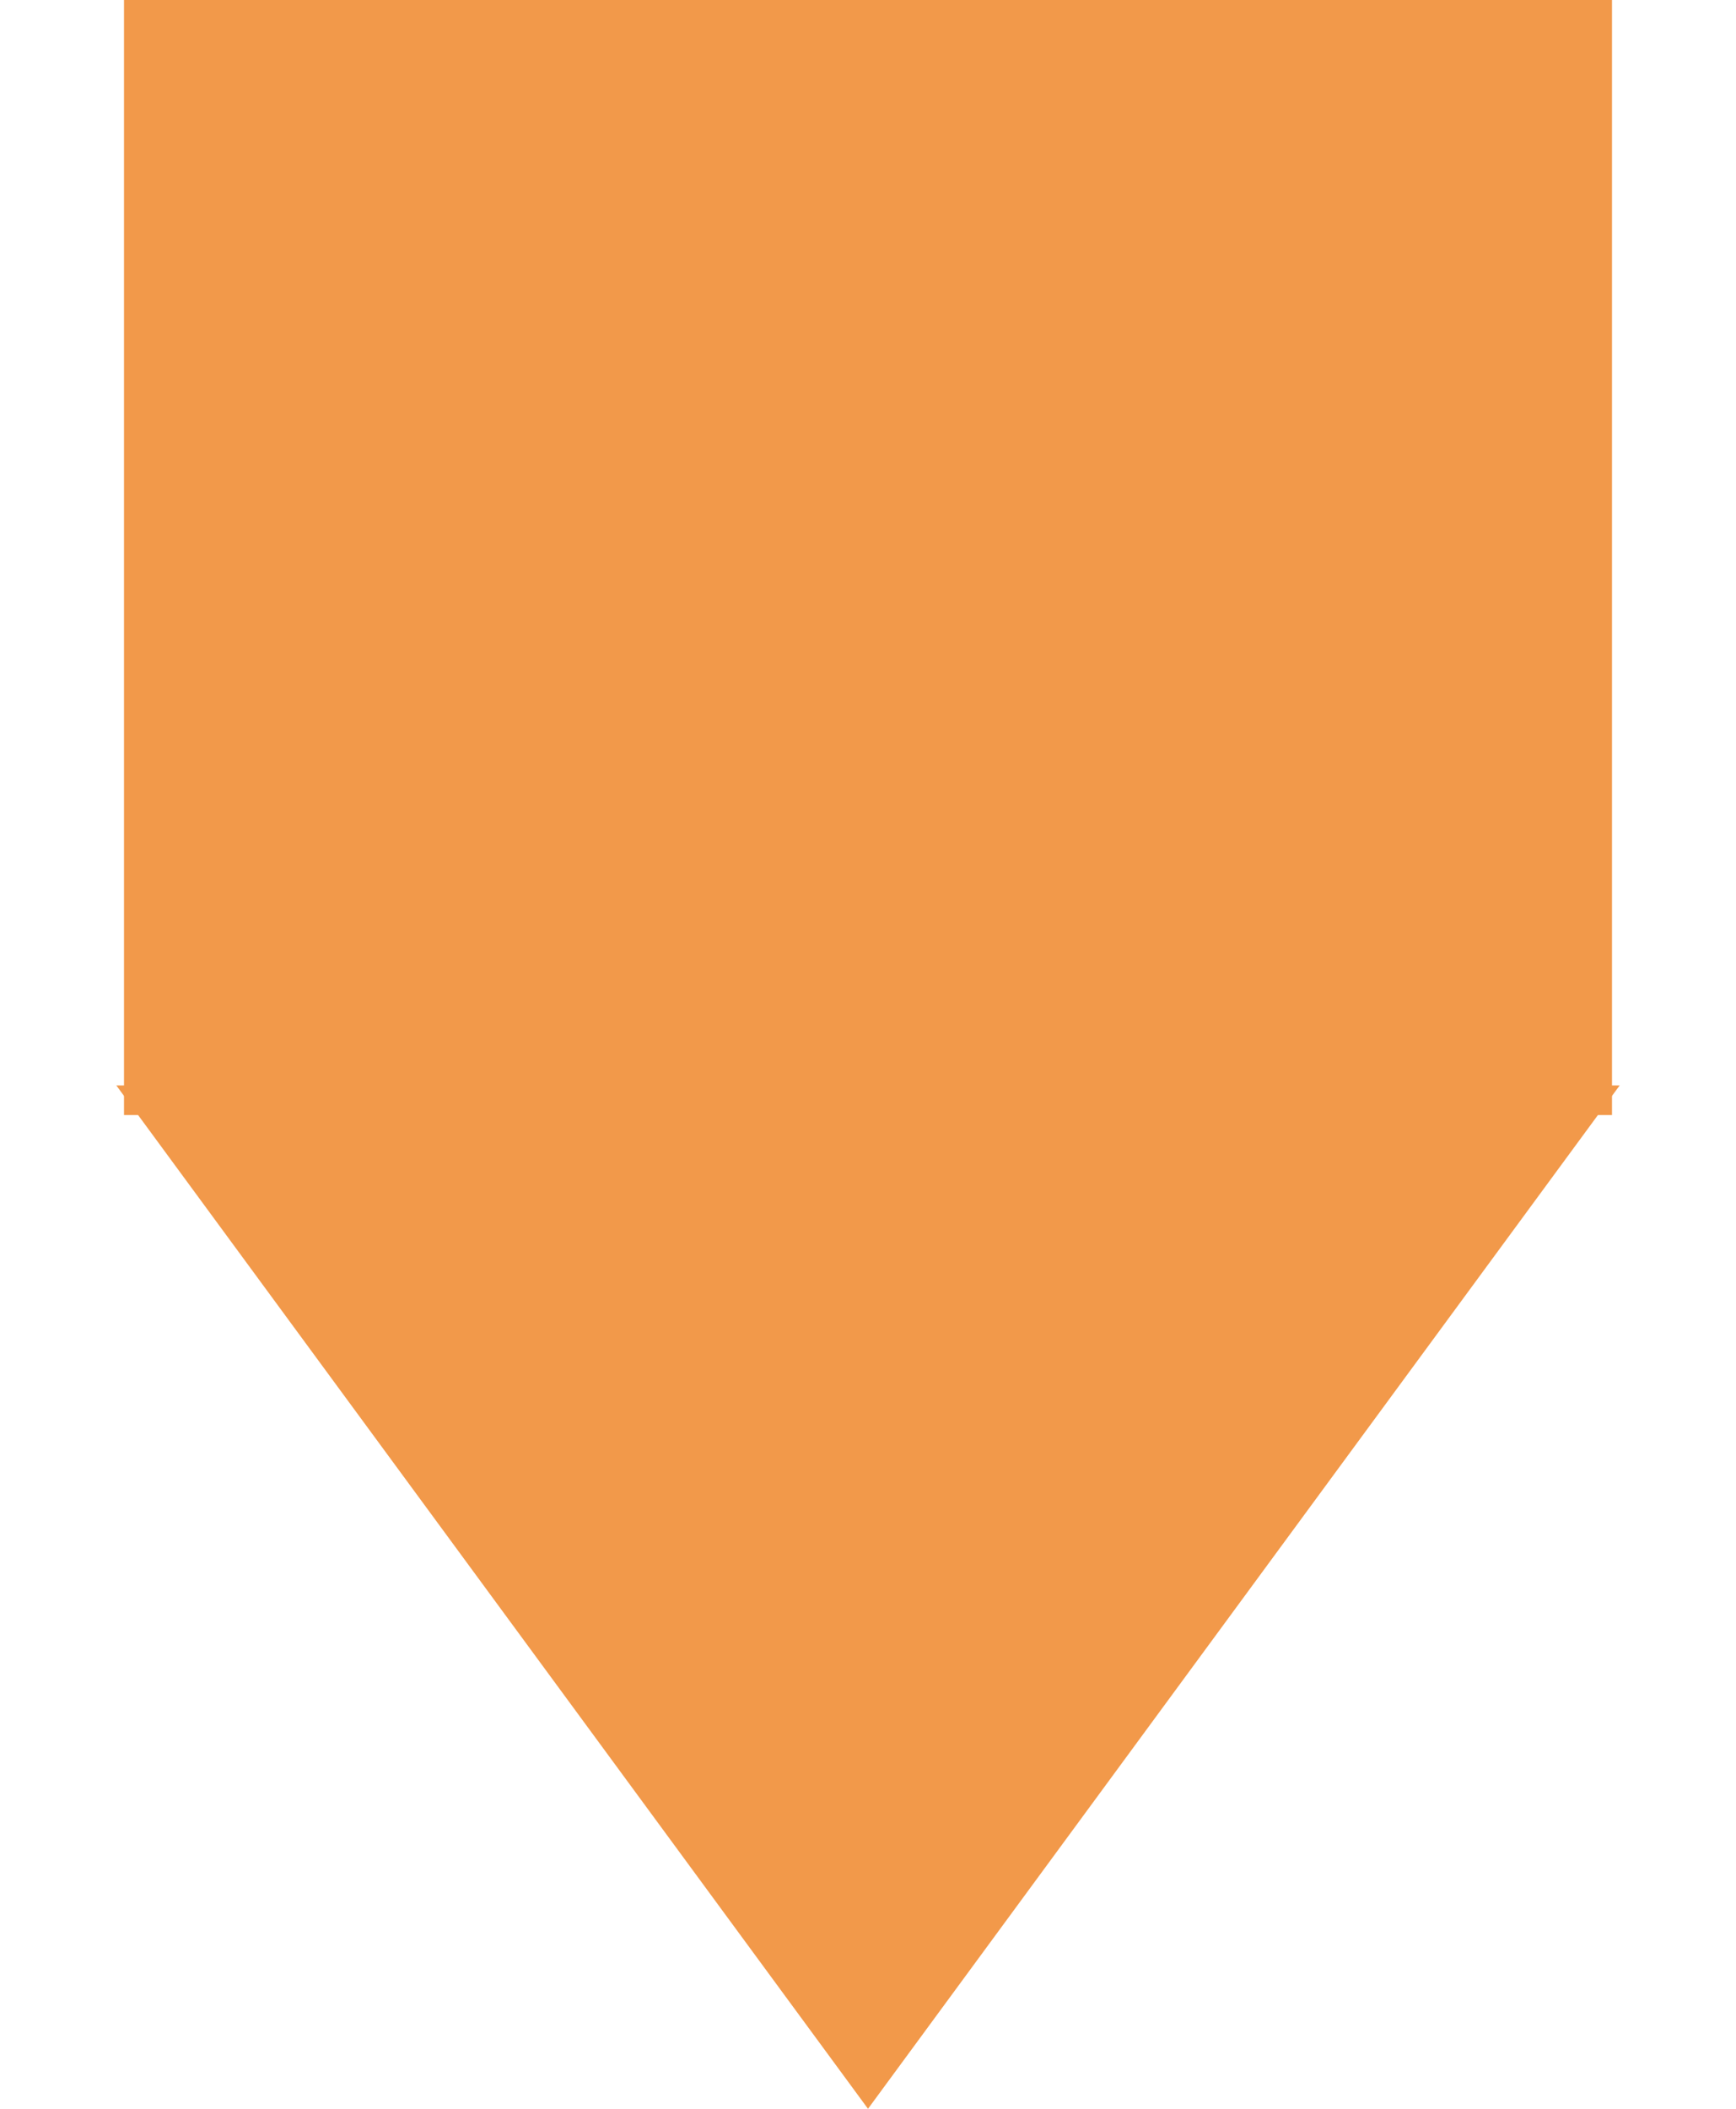 <svg width="14" height="17" viewBox="0 0 14 17" fill="none" xmlns="http://www.w3.org/2000/svg">
<path d="M1 0H13V8.989H1V0Z" fill="#F2994A"/>
<path d="M7 17L0.938 8.75L13.062 8.75L7 17Z" fill="#F2994A"/>
</svg>

